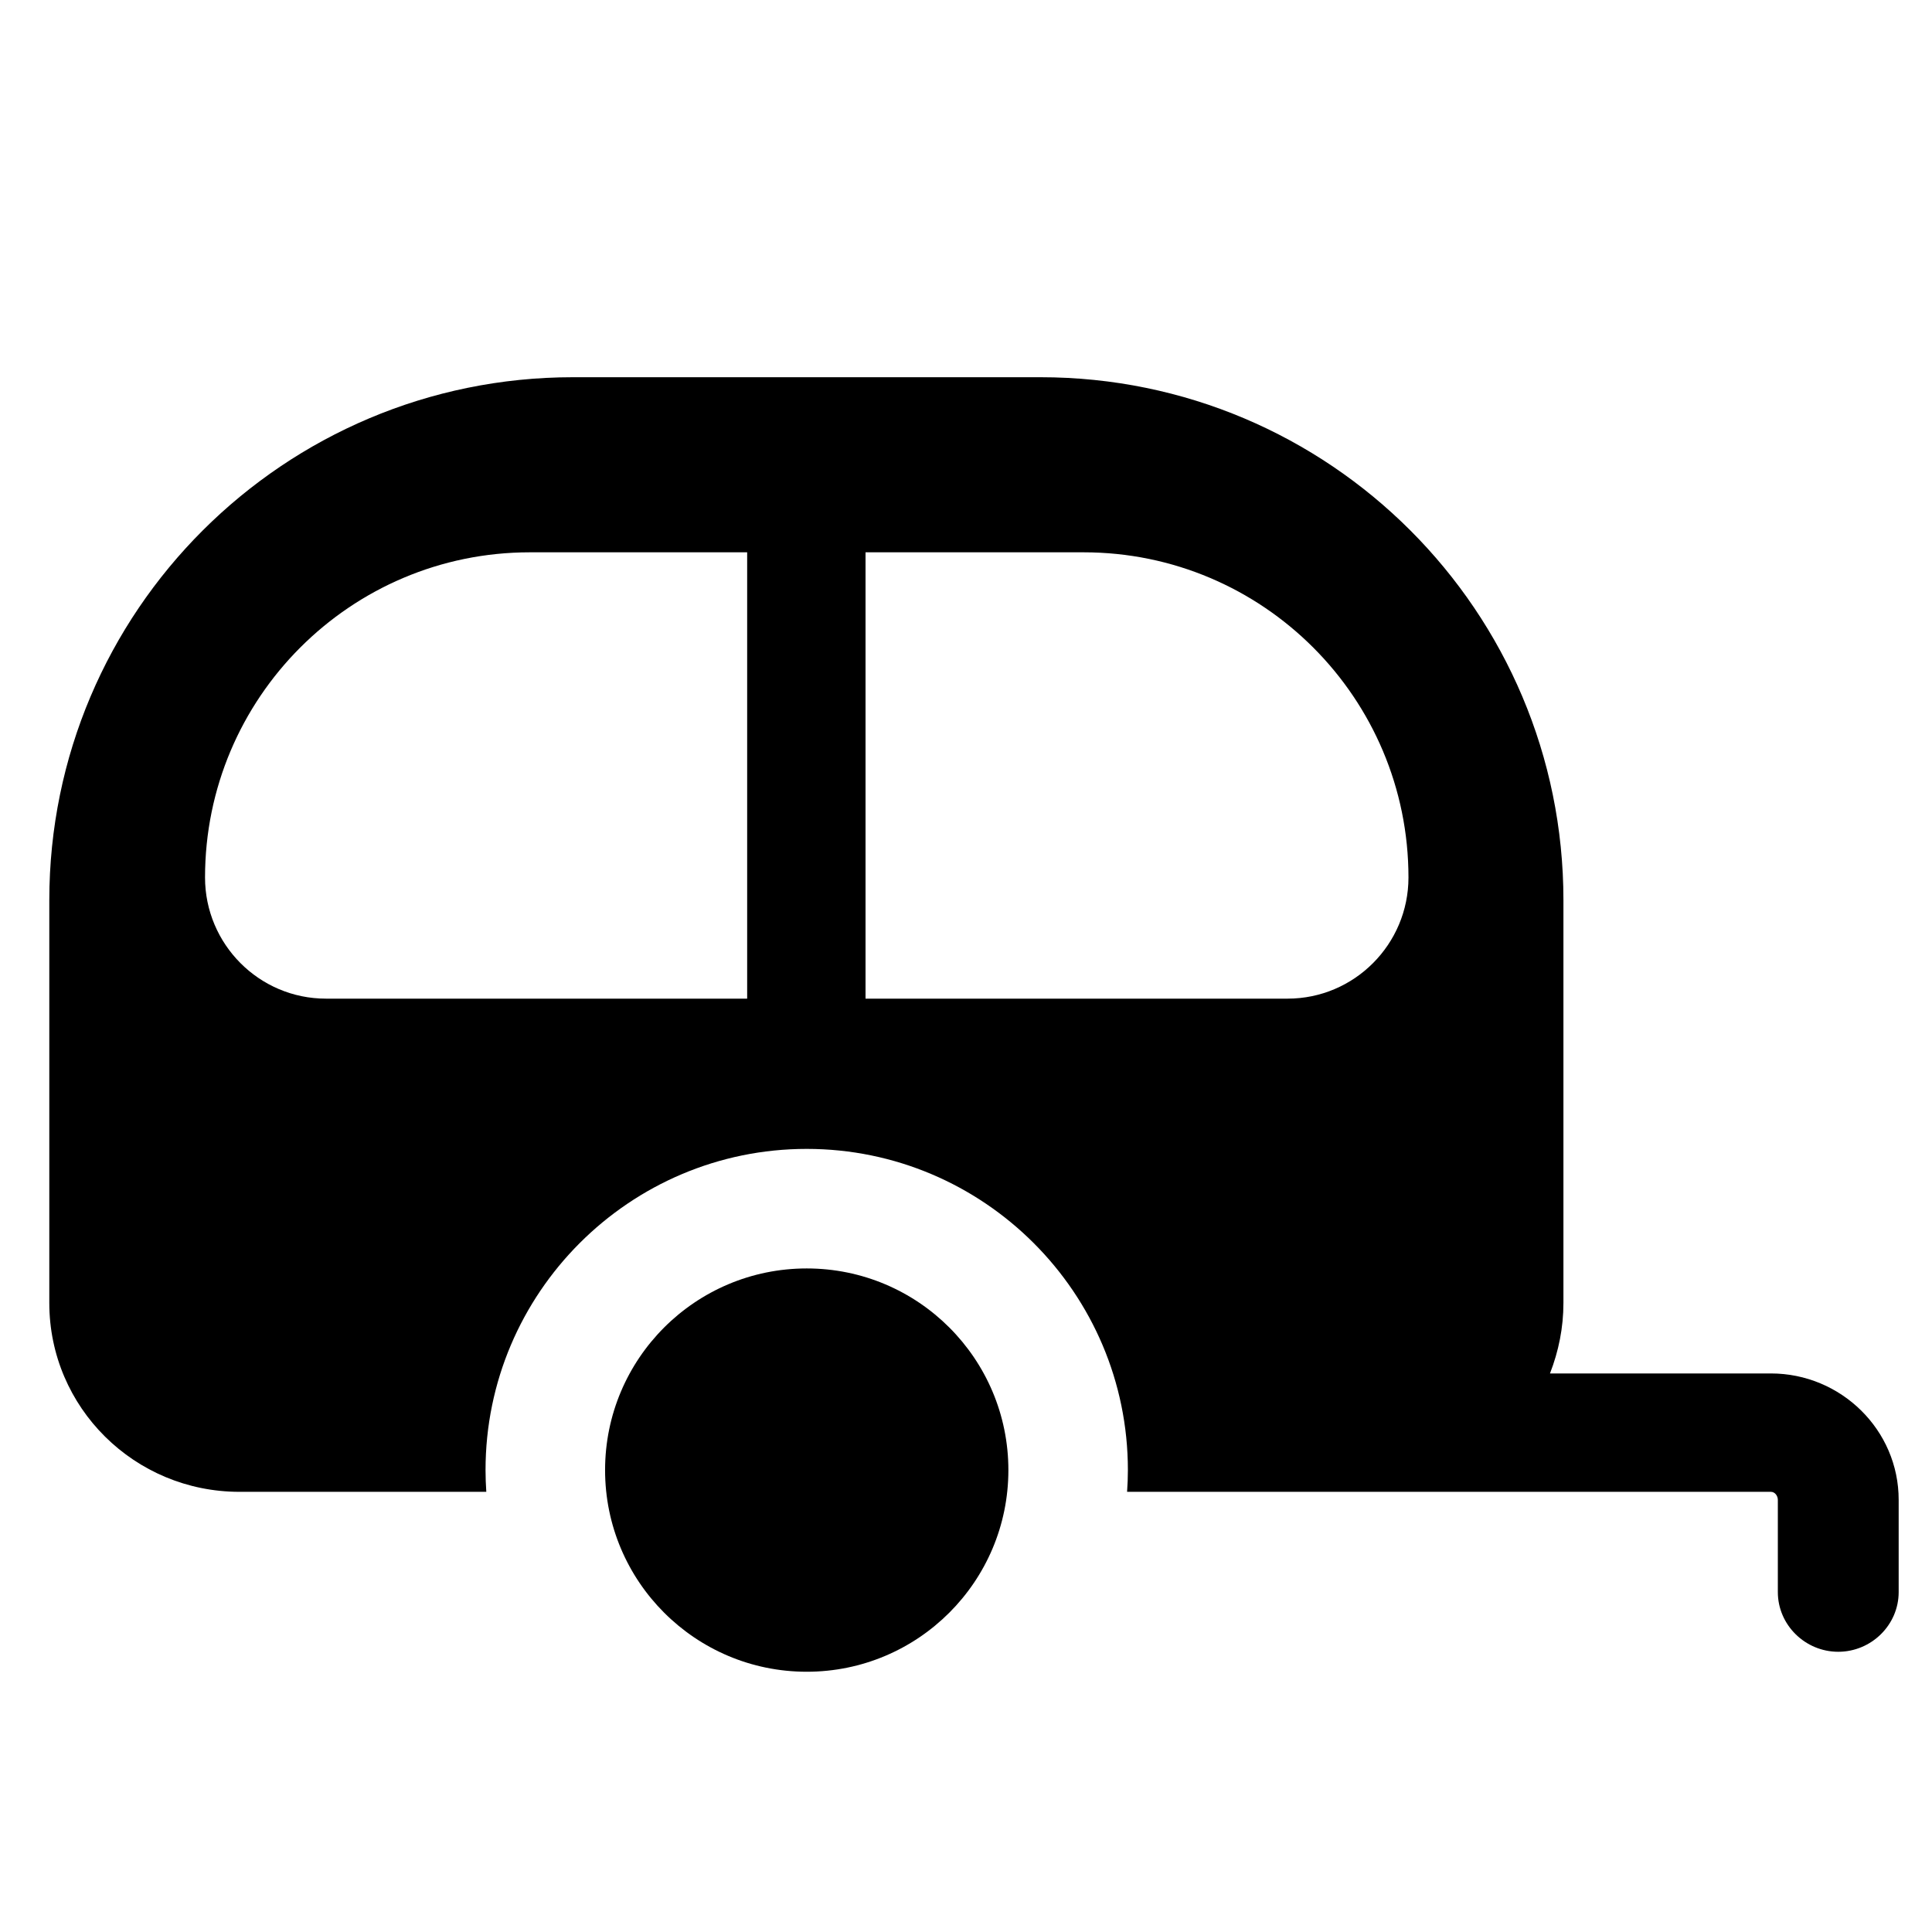<?xml version="1.0" encoding="utf-8"?>
<!-- Generator: Adobe Illustrator 16.0.0, SVG Export Plug-In . SVG Version: 6.00 Build 0)  -->
<!DOCTYPE svg PUBLIC "-//W3C//DTD SVG 1.1//EN" "http://www.w3.org/Graphics/SVG/1.1/DTD/svg11.dtd">
<svg version="1.1" xmlns="http://www.w3.org/2000/svg" xmlns:xlink="http://www.w3.org/1999/xlink" x="0px" y="0px" width="48px"
	 height="48px" viewBox="0 0 48 48" enable-background="new 0 0 48 48" xml:space="preserve">
<g id="Layer_2" display="none">
	<g display="inline" opacity="0.5">
		<polygon fill="#E27600" points="-305,48 -305,96.913 -305,147 -1,147 -1,98 201,98 201,48 		"/>
		<polygon fill="#EA00D9" points="201,-49 -102,-49 -102,1 -307,1 -307,49 201.216,47.784 		"/>
		<polygon fill="#EDE600" points="201,-101 -150,-101 -150,-51 -307,-51 -307,1 -102,1 -102,-49 201,-49 		"/>
	</g>
</g>
<g id="Layer_1">
	<g>
		<path d="M43.998,34.123h-5.489c0.214-0.551,0.334-1.136,0.334-1.751V22.366c0-7.178-5.813-12.994-12.992-12.994H14.236
			c-7.179,0-13.011,5.816-13.011,12.994v10.006c0,2.601,2.121,4.692,4.722,4.692h6.135c-0.012-0.179-0.019-0.359-0.019-0.541
			c0-4.399,3.58-7.979,7.979-7.979s7.98,3.58,7.98,7.979c0,0.182-0.007,0.362-0.02,0.541h15.994c0.103,0,0.174,0.1,0.174,0.202
			v2.289c0,0.819,0.682,1.483,1.501,1.483s1.501-0.664,1.501-1.483v-2.289C47.174,35.526,45.737,34.123,43.998,34.123z
			 M8.097,24.811c-1.658,0-3.003-1.353-3.003-3.01c0-4.458,3.613-8.079,8.07-8.079h5.399v11.089H8.097z M31.99,24.811H21.504V13.722
			h5.418c4.457,0,8.071,3.621,8.071,8.079C34.993,23.458,33.648,24.811,31.99,24.811z"/>
		<circle cx="20.043" cy="36.524" r="5.01"/>
	</g>
</g>
</svg>
